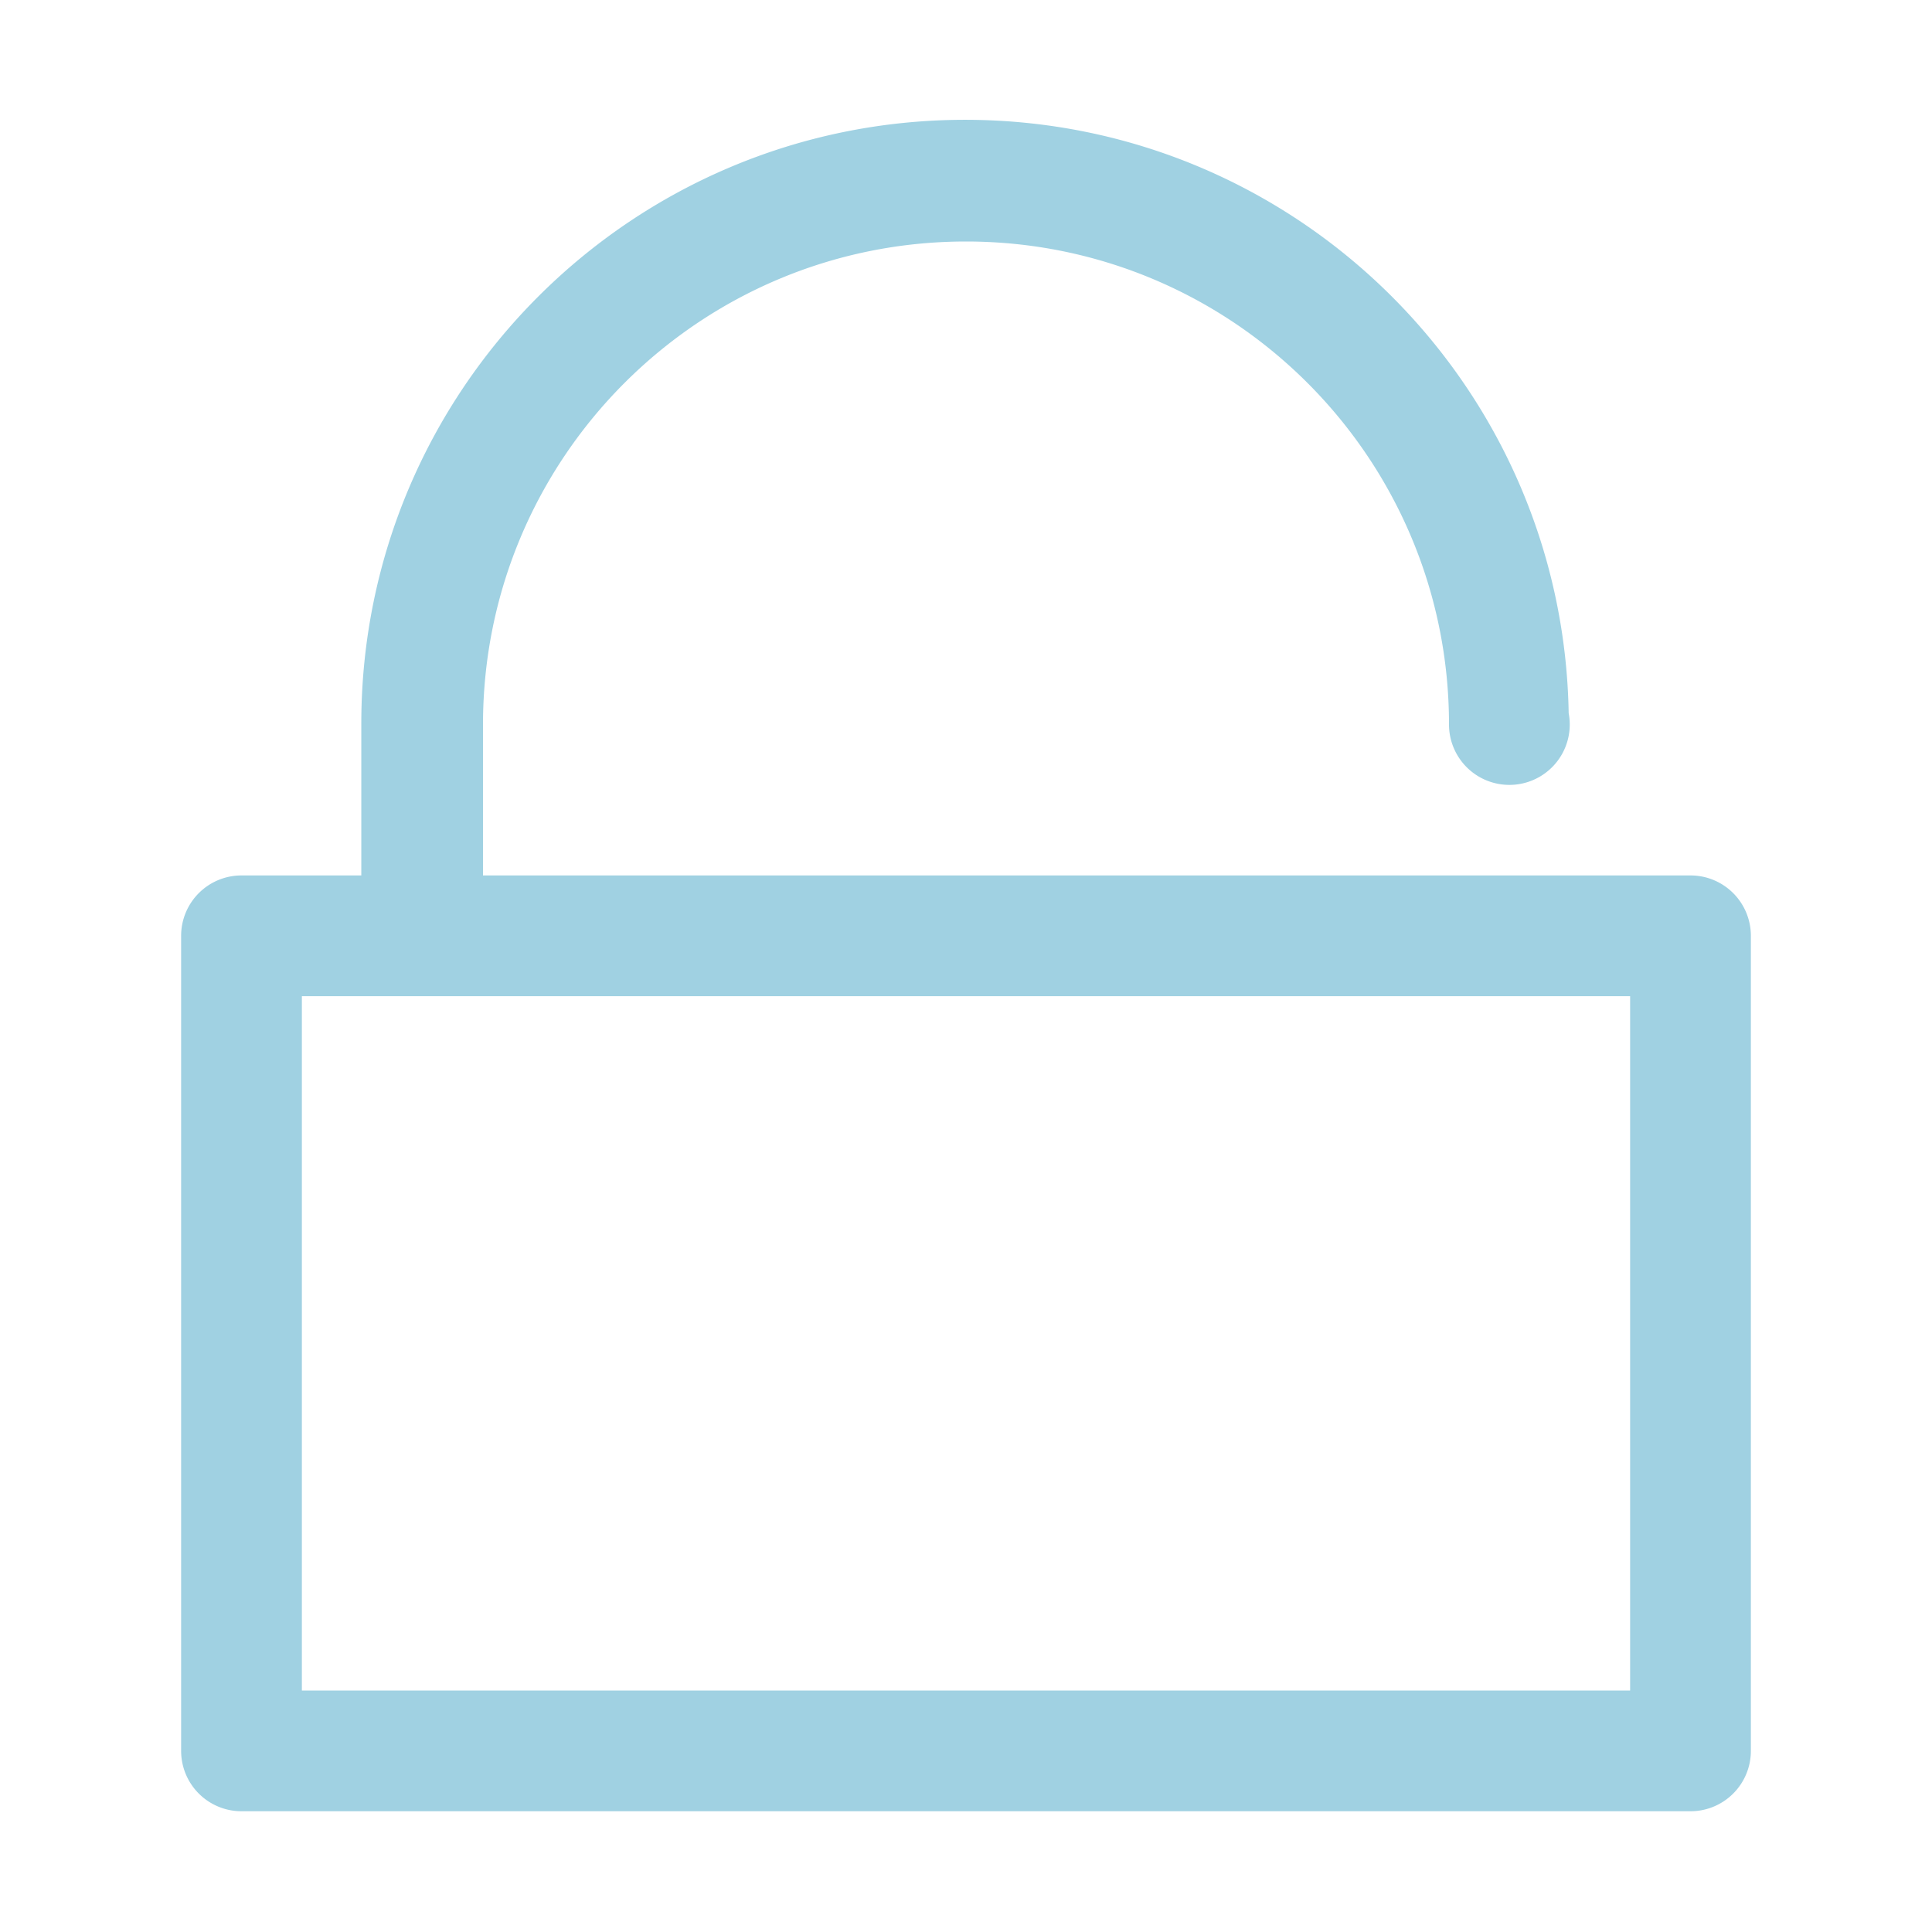 <?xml version="1.0" standalone="no"?><!DOCTYPE svg PUBLIC "-//W3C//DTD SVG 1.1//EN" "http://www.w3.org/Graphics/SVG/1.1/DTD/svg11.dtd"><svg t="1519454280968" class="icon" style="" viewBox="0 0 1024 1024" version="1.1" xmlns="http://www.w3.org/2000/svg" p-id="7901" xmlns:xlink="http://www.w3.org/1999/xlink" width="200" height="200"><defs><style type="text/css"></style></defs><path d="M96 496v432a32 32 0 0 0 32 32h768a32 32 0 0 0 32-32V496a32 32 0 0 0-32-32H128a32 32 0 0 0-32 32z m768 400H160V528h704z" p-id="7902" fill="#A0D1E2"></path><path d="M831.43 378c-2.94-174.19-145-314.5-319.93-314.5-176.73 0-320 143.27-320 320V496H256V384c0-141.38 114.62-256 256-256s256 114.62 256 256a32 32 0 1 0 63.43-6z" p-id="7903" fill="#A0D1E2"></path></svg>